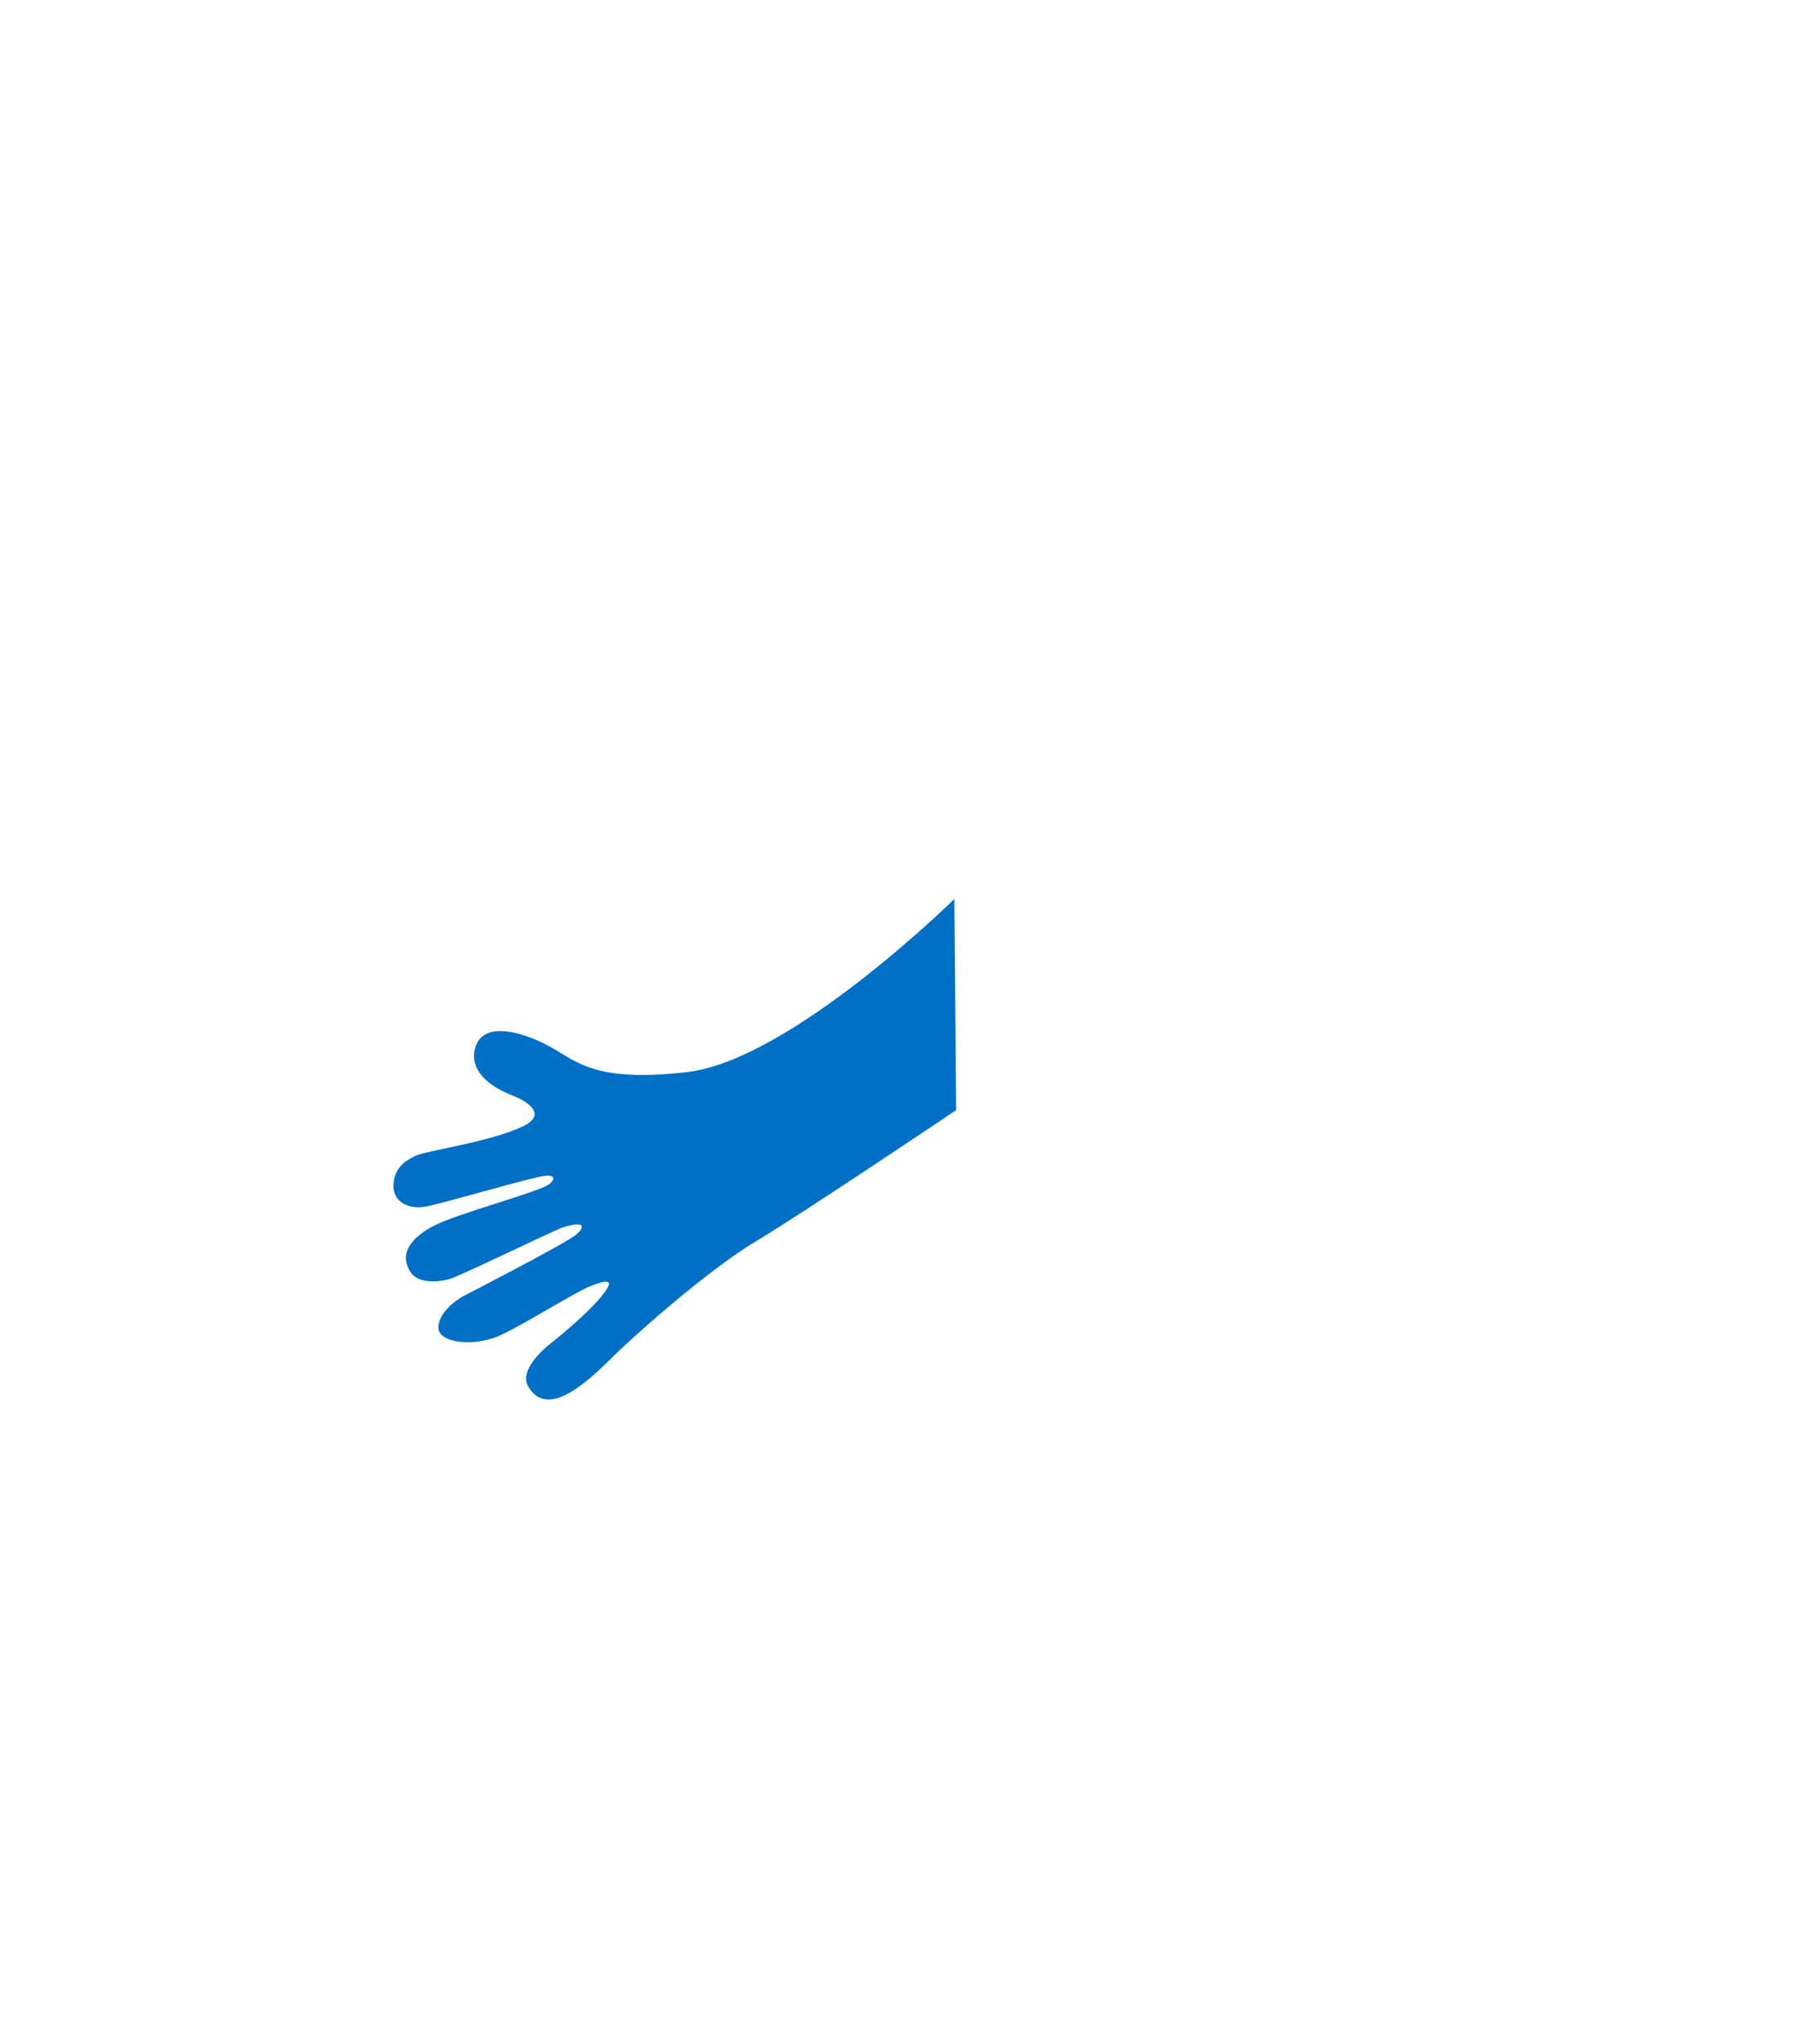 <?xml version="1.0" encoding="UTF-8"?>
<svg id="_レイヤー_1" data-name="レイヤー 1" xmlns="http://www.w3.org/2000/svg" viewBox="0 0 520 592">
  <defs>
    <style>
      .cls-1 {
        fill: #0070c7;
      }
    </style>
  </defs>
  <path class="cls-1" d="M276.5,260.33s-47.43,46.7-77.5,50.17c-26,3-31.63-2.79-39-7s-19-8-22-1c-2.06,4.8.12,10.9,11,15,2.78,1.05,10,5,2.7,8.6-8.94,4.41-27.36,7.06-30.7,8.4-5,2-7,5-7,9,0,4.47,4.05,6.72,9,6,4.17-.61,31.02-8.59,35-9,2.64-.27,3,1,1.03,2.5-2.89,2.2-26.68,8.5-33.36,12s-10.23,8.17-6.68,13.5c2,3,7,3,11,2,2.95-.74,30.41-14.16,33-15,5.68-1.83,6.99-.69,4,2-2.68,2.41-33,18-33,18,0,0-7,3.9-7,9,0,4,8.38,5.5,16,3,5.49-1.8,23-13,28-15s7-2,4,2c-4.57,6.09-16,15-16,15,0,0-8.92,6.95-6,12,5.5,9.5,16.75-.75,25-9,4-4,26-24,41-33,14.3-8.58,58-38,58-38l-.5-61.17Z"/>
</svg>